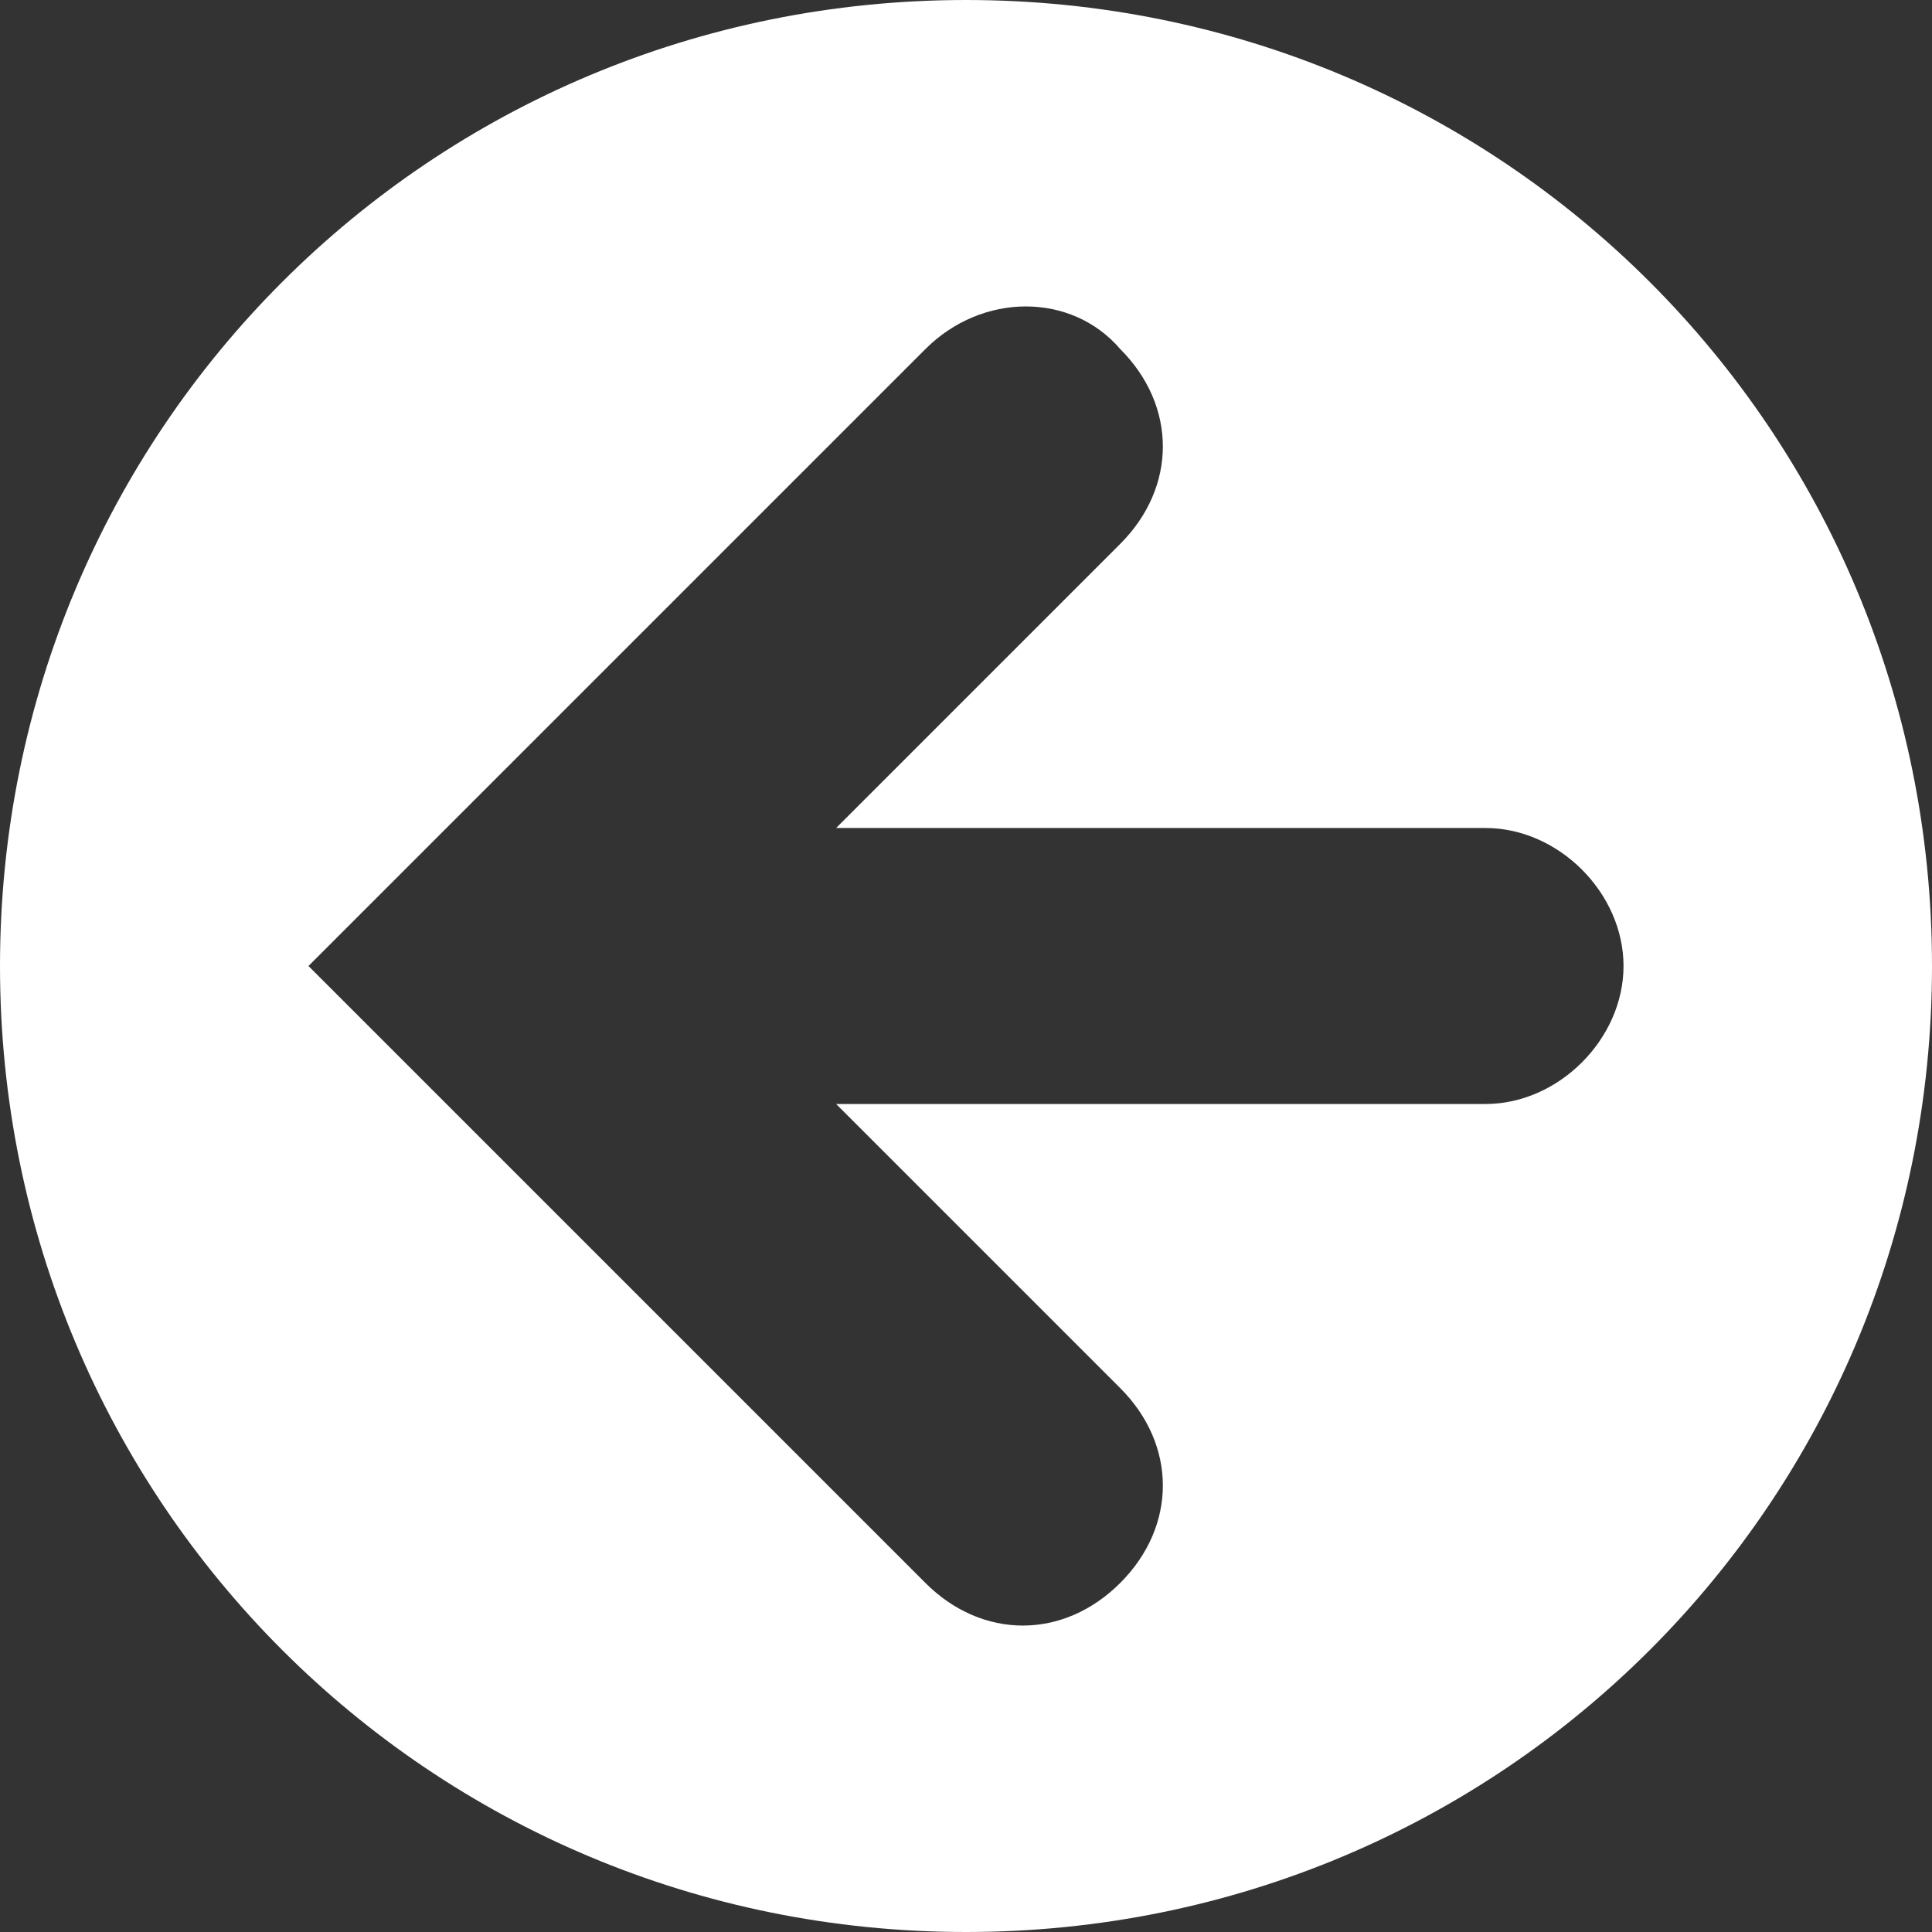 <?xml version="1.0" encoding="utf-8"?>
<!-- Generator: Adobe Illustrator 23.0.6, SVG Export Plug-In . SVG Version: 6.00 Build 0)  -->
<svg version="1.1" id="Layer_1" xmlns="http://www.w3.org/2000/svg" xmlns:xlink="http://www.w3.org/1999/xlink" x="0px" y="0px"
	 viewBox="0 0 23.8 23.8" style="enable-background:new 0 0 23.8 23.8;" xml:space="preserve">
<rect x="0" y="0" width="23.8" height="23.8" fill="#333333" stroke="none"/>
<style type="text/css">
	.st0{fill:#FFFFFF;}
</style>
<path class="st0" d="M0,11.9c0,6.6,5.3,11.9,11.9,11.9c6.6,0,11.9-5.3,11.9-11.9S18.5,0,11.9,0C5.3,0,0,5.3,0,11.9z M13.8,4.3
	L13.8,4.3c0.7,0.7,0.7,1.7,0,2.4l-3.5,3.5h8c0.9,0,1.7,0.8,1.7,1.7s-0.8,1.7-1.7,1.7h-8l3.5,3.5c0.7,0.7,0.7,1.7,0,2.4l0,0
	c-0.7,0.7-1.7,0.7-2.4,0l-7.6-7.6l7.6-7.6C12.1,3.6,13.2,3.6,13.8,4.3z"/>
</svg>
